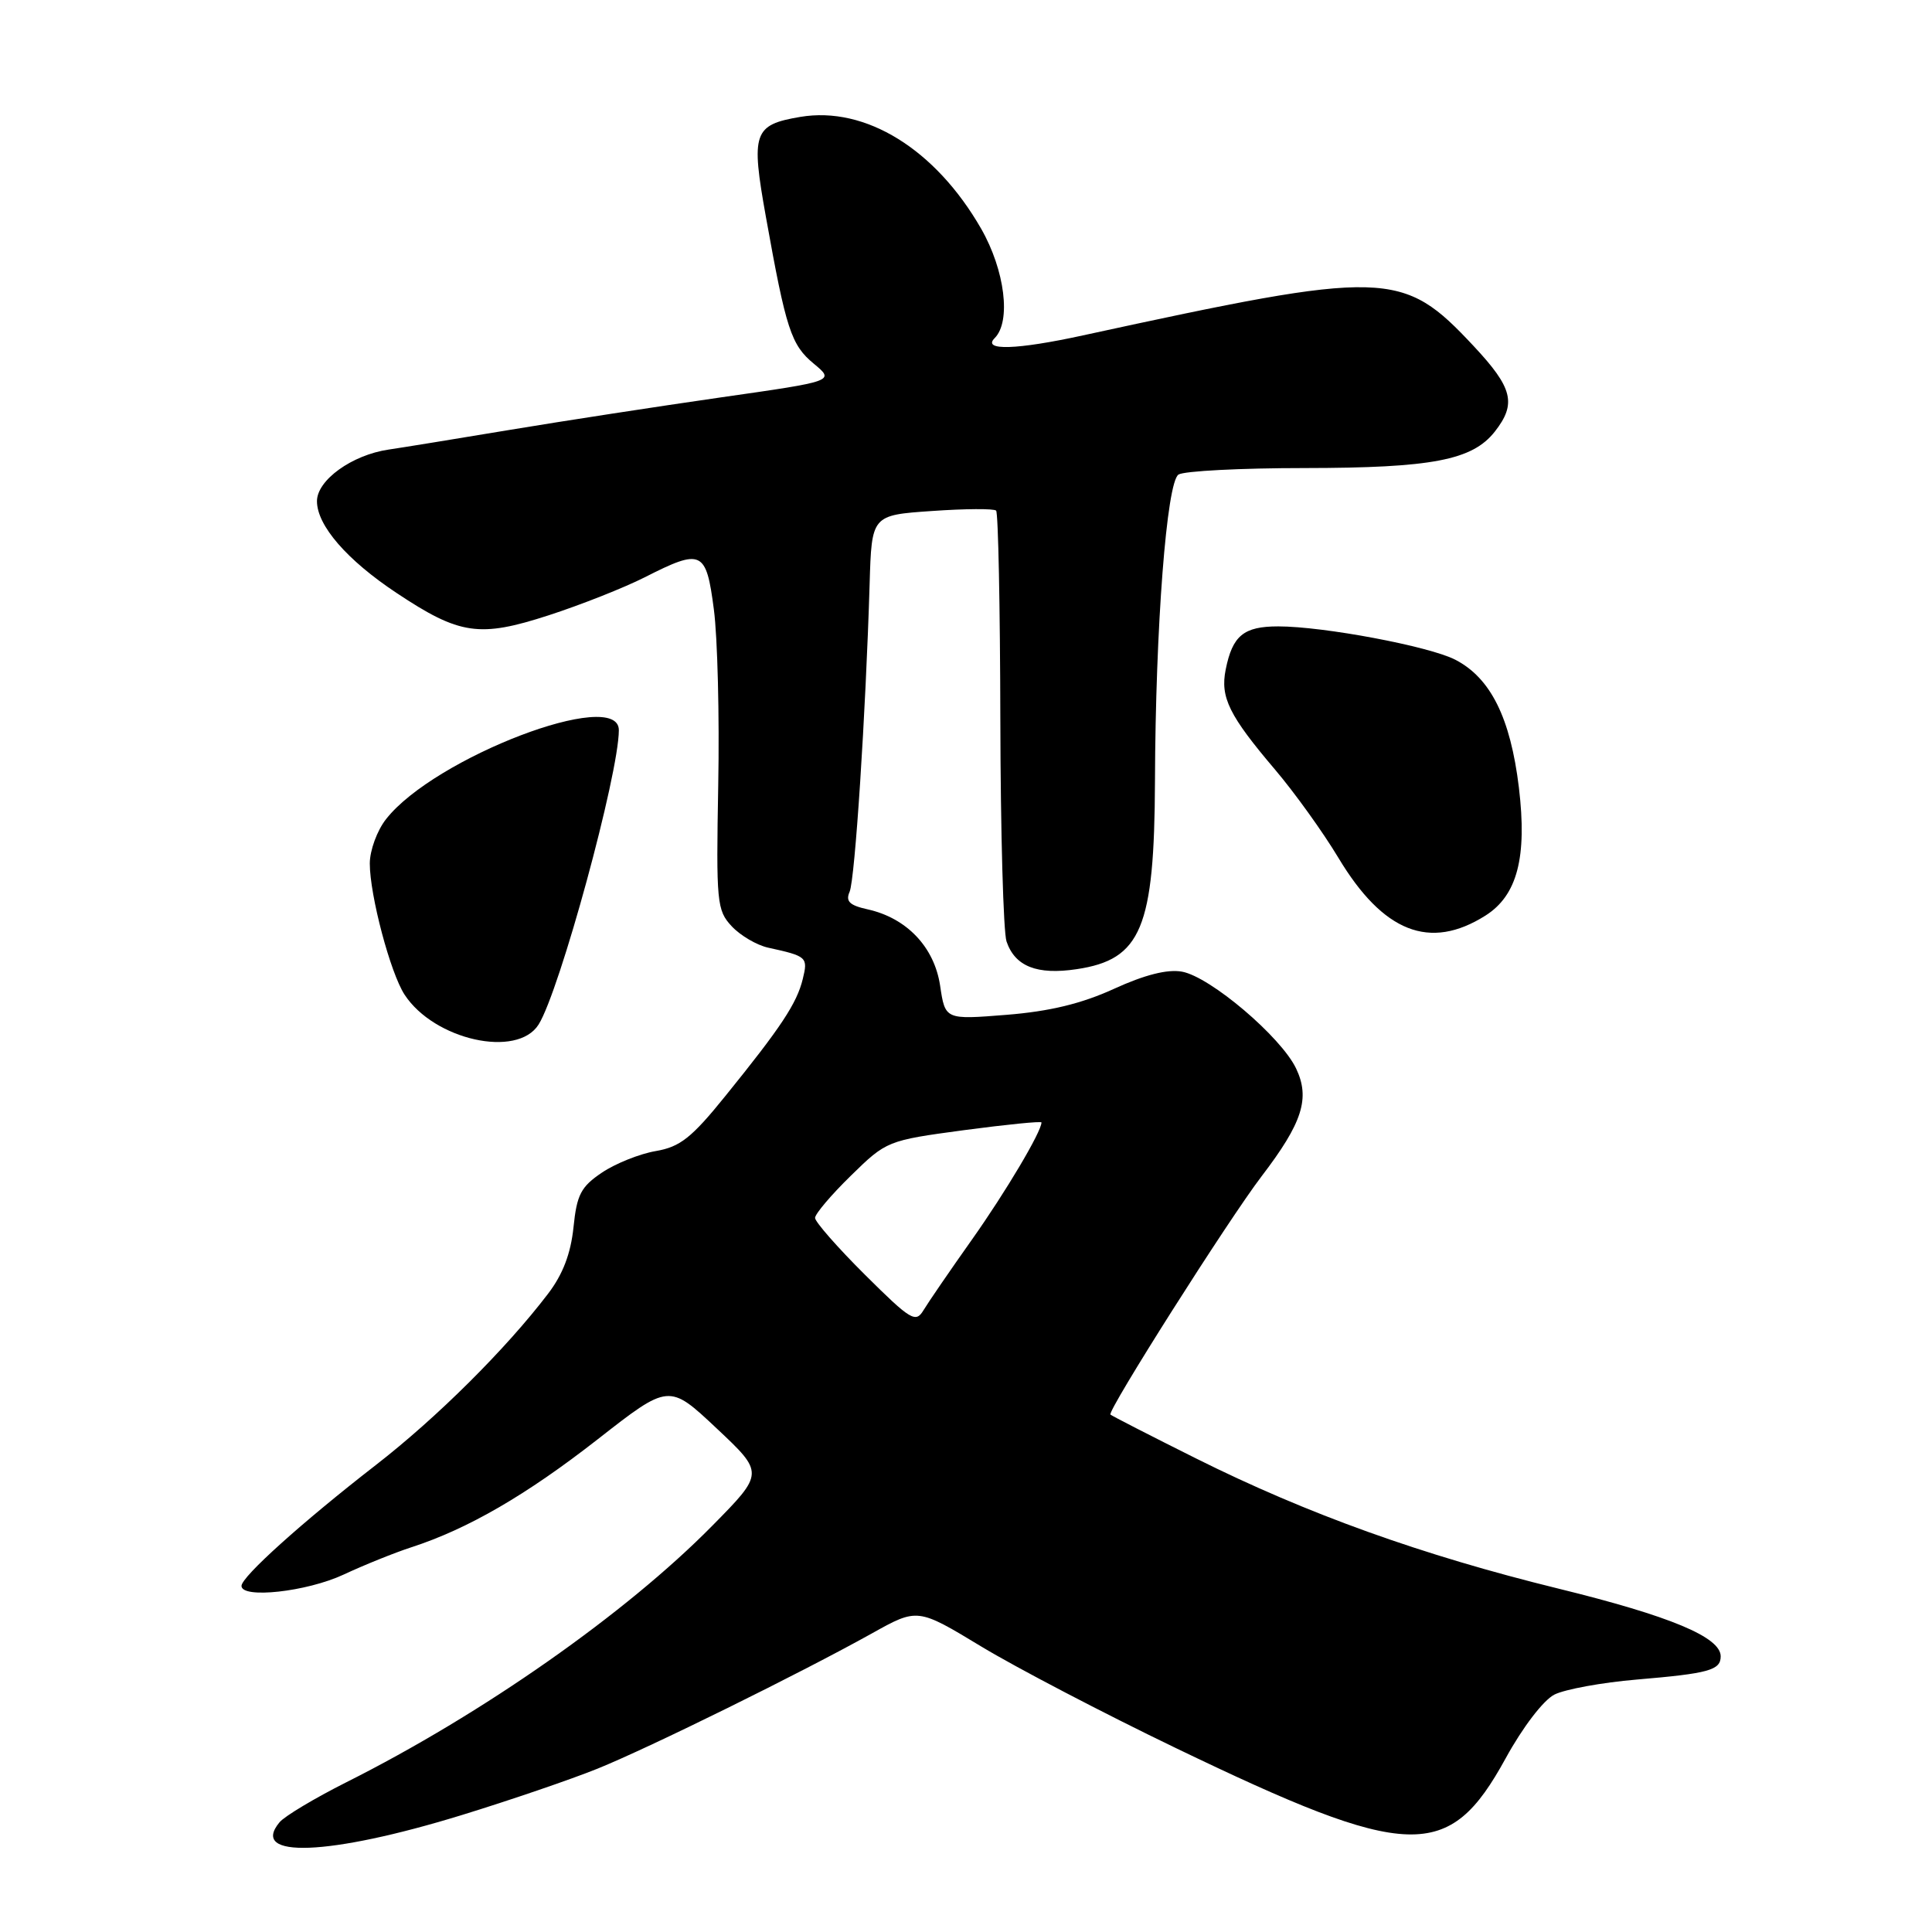 <?xml version="1.0" encoding="UTF-8" standalone="no"?>
<!DOCTYPE svg PUBLIC "-//W3C//DTD SVG 1.1//EN" "http://www.w3.org/Graphics/SVG/1.1/DTD/svg11.dtd" >
<svg xmlns="http://www.w3.org/2000/svg" xmlns:xlink="http://www.w3.org/1999/xlink" version="1.1" viewBox="0 0 256 256">
 <g >
 <path fill="currentColor"
d=" M 61.17 240.51 C 67.58 238.54 75.68 235.77 79.17 234.36 C 86.11 231.55 106.02 221.73 115.54 216.43 C 121.58 213.06 121.58 213.06 130.04 218.18 C 134.69 220.99 146.28 227.04 155.79 231.62 C 186.83 246.57 191.97 246.73 199.50 233.00 C 201.76 228.87 204.51 225.28 205.97 224.54 C 207.36 223.84 212.27 222.94 216.88 222.55 C 226.44 221.74 228.00 221.31 228.00 219.47 C 228.00 216.93 221.33 214.14 206.50 210.50 C 188.41 206.06 173.25 200.62 158.50 193.26 C 152.45 190.24 147.34 187.62 147.14 187.44 C 146.67 187.01 162.75 161.65 167.17 155.86 C 172.59 148.77 173.62 145.53 171.74 141.58 C 169.74 137.39 160.37 129.43 156.62 128.75 C 154.70 128.40 151.69 129.16 147.62 131.02 C 143.32 132.99 139.09 134.01 133.37 134.47 C 125.24 135.12 125.24 135.12 124.57 130.60 C 123.80 125.48 120.13 121.63 114.95 120.49 C 112.56 119.96 112.02 119.43 112.58 118.16 C 113.29 116.50 114.71 94.65 115.23 77.38 C 115.50 68.26 115.50 68.26 123.49 67.71 C 127.89 67.40 131.72 67.38 131.99 67.66 C 132.27 67.94 132.52 80.39 132.55 95.34 C 132.58 110.28 132.95 123.51 133.37 124.75 C 134.50 128.06 137.41 129.21 142.67 128.42 C 151.23 127.14 152.96 122.97 153.04 103.50 C 153.11 83.05 154.59 63.88 156.16 62.88 C 156.90 62.41 164.42 62.02 172.88 62.02 C 189.76 62.00 195.09 60.98 198.07 57.19 C 200.97 53.49 200.46 51.41 195.28 45.87 C 185.80 35.73 183.82 35.68 143.50 44.44 C 134.70 46.36 130.10 46.50 131.80 44.80 C 134.00 42.60 133.16 35.82 130.01 30.31 C 123.96 19.77 114.68 14.03 106.04 15.49 C 99.83 16.54 99.48 17.57 101.49 28.76 C 104.16 43.67 104.83 45.71 107.83 48.19 C 110.62 50.50 110.62 50.50 95.56 52.65 C 87.28 53.84 74.65 55.78 67.50 56.97 C 60.35 58.16 53.15 59.33 51.50 59.57 C 46.64 60.28 42.00 63.62 42.00 66.41 C 42.00 69.63 45.97 74.21 52.56 78.58 C 60.91 84.13 63.52 84.51 72.70 81.53 C 76.99 80.14 82.71 77.87 85.42 76.50 C 93.00 72.65 93.57 72.91 94.59 80.75 C 95.08 84.46 95.34 94.92 95.17 104.00 C 94.89 119.59 94.98 120.62 96.96 122.74 C 98.11 123.97 100.28 125.24 101.78 125.57 C 106.94 126.70 107.08 126.83 106.37 129.73 C 105.58 132.96 103.50 136.10 96.12 145.22 C 91.64 150.77 90.11 151.97 86.90 152.52 C 84.78 152.88 81.57 154.16 79.77 155.37 C 76.97 157.25 76.43 158.30 75.99 162.63 C 75.63 166.10 74.58 168.87 72.61 171.44 C 67.04 178.75 57.88 187.86 49.78 194.14 C 40.06 201.68 32.00 208.93 32.00 210.14 C 32.00 211.87 40.63 210.92 45.51 208.65 C 48.27 207.36 52.32 205.73 54.51 205.02 C 62.00 202.59 69.74 198.10 79.19 190.72 C 88.64 183.33 88.64 183.33 94.95 189.26 C 101.26 195.19 101.26 195.19 94.38 202.17 C 82.92 213.80 63.93 227.11 45.87 236.17 C 41.68 238.28 37.70 240.66 37.04 241.46 C 33.00 246.32 43.60 245.91 61.17 240.51 Z  M 71.37 135.75 C 74.16 131.30 82.00 102.56 82.00 96.75 C 82.00 91.05 57.57 100.37 51.17 108.52 C 49.97 110.03 49.00 112.69 49.00 114.42 C 49.00 118.63 51.73 128.93 53.61 131.80 C 57.54 137.81 68.54 140.26 71.37 135.75 Z  M 196.83 121.32 C 201.05 118.65 202.37 113.59 201.26 104.34 C 200.14 95.12 197.52 89.84 192.84 87.42 C 189.40 85.64 175.39 83.00 169.37 83.00 C 164.79 83.00 163.31 84.22 162.41 88.72 C 161.67 92.40 162.86 94.81 168.97 102.00 C 171.54 105.03 175.30 110.26 177.33 113.64 C 183.27 123.54 189.46 125.98 196.83 121.32 Z  M 114.62 168.92 C 110.98 165.30 108.00 161.90 108.00 161.38 C 108.00 160.85 110.14 158.33 112.75 155.78 C 117.46 151.17 117.58 151.12 127.75 149.75 C 133.39 149.00 138.00 148.54 138.00 148.73 C 138.00 149.95 133.29 157.89 128.79 164.25 C 125.88 168.36 122.99 172.58 122.37 173.61 C 121.33 175.34 120.69 174.95 114.62 168.92 Z "/>
</g>
</svg>